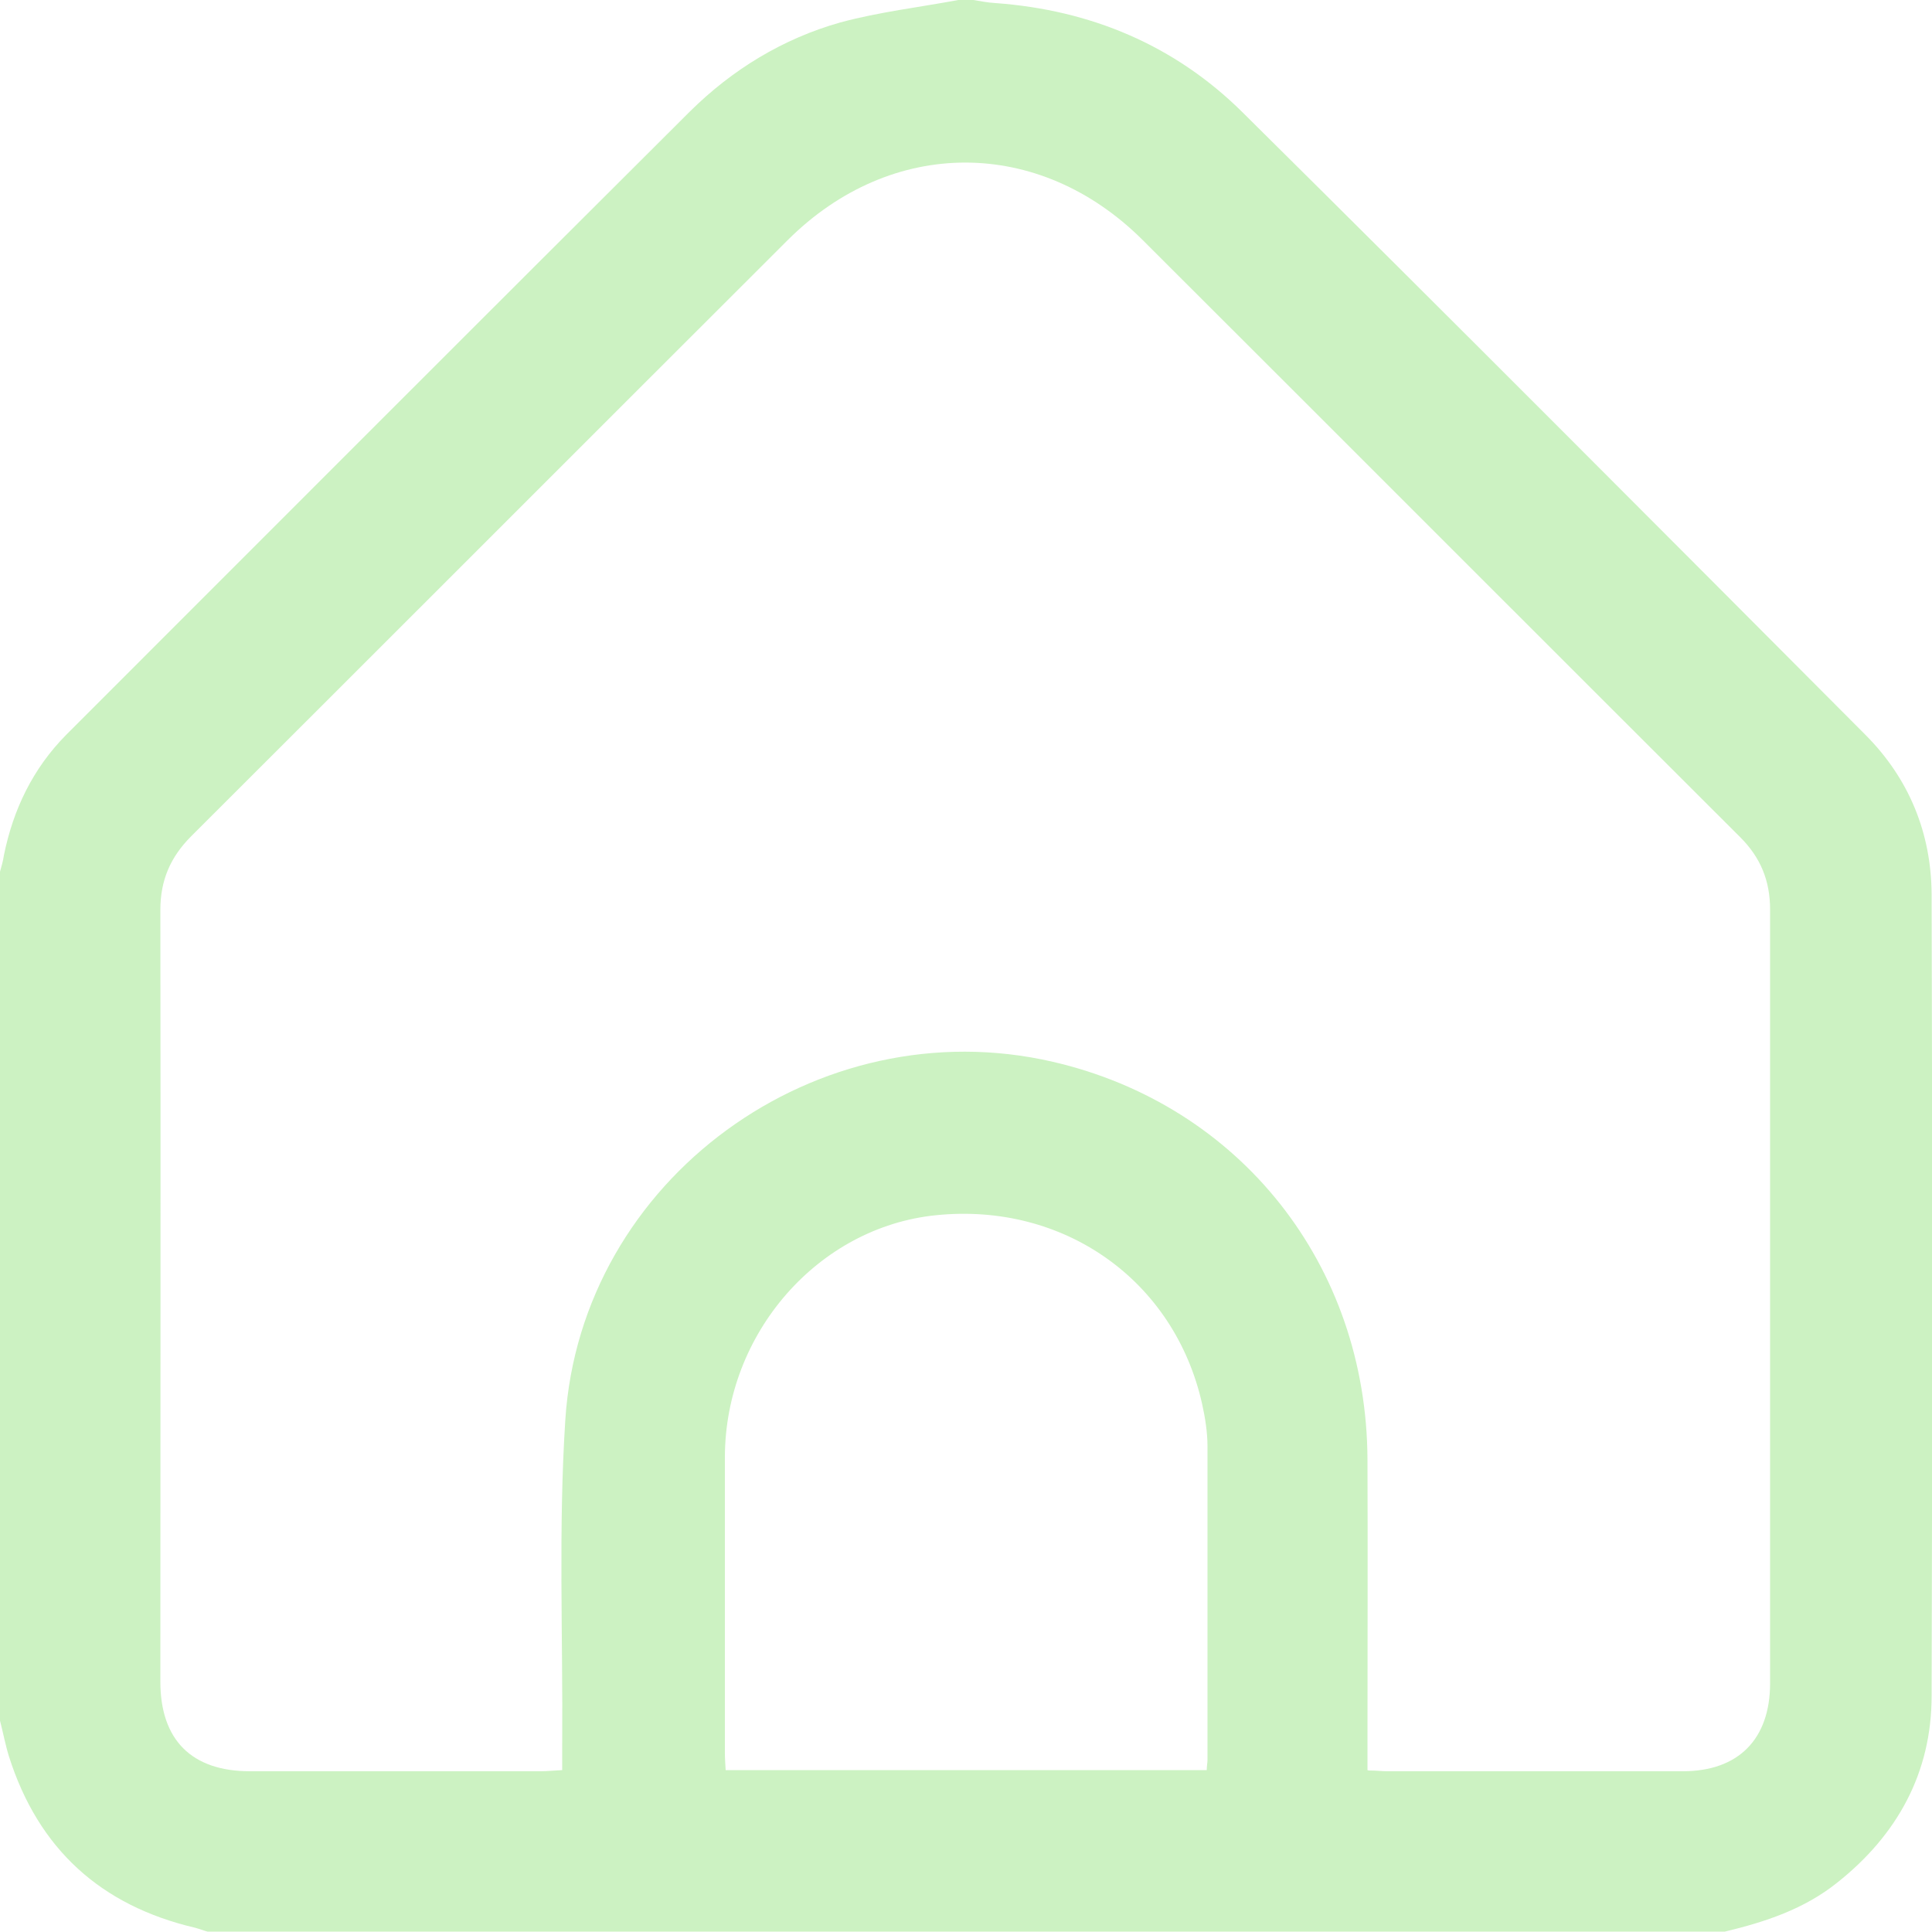 <?xml version="1.0" encoding="UTF-8"?><svg id="Layer_2" xmlns="http://www.w3.org/2000/svg" viewBox="0 0 50 50"><defs><style>.cls-1{fill:#ccf2c2;stroke-width:0px;}</style></defs><g id="Layer_1-2"><path class="cls-1" d="M0,44.53c0-7.32,0-14.65,0-21.97.04-.14.08-.28.1-.42.24-1.19.75-2.25,1.61-3.12C7.09,13.64,12.46,8.26,17.85,2.89c1.1-1.09,2.41-1.89,3.9-2.31C22.75.31,23.78.19,24.8,0c.13,0,.26,0,.39,0,.19.03.38.07.58.08,2.46.18,4.63,1.09,6.38,2.82,5.4,5.35,10.76,10.73,16.12,16.11,1.13,1.13,1.71,2.54,1.72,4.13.02,6.92.02,13.83,0,20.75,0,1.99-.89,3.6-2.44,4.83-.86.69-1.87,1.02-2.91,1.27H5.37c-.11-.03-.21-.07-.32-.1-2.44-.57-4.06-2.04-4.82-4.44C.14,45.16.08,44.84,0,44.53ZM35.42,45.82c.21,0,.34.02.47.02,2.55,0,5.11,0,7.66,0,1.44,0,2.26-.83,2.26-2.28,0-6.67,0-13.35,0-20.02,0-.75-.25-1.35-.77-1.87-5.16-5.15-10.31-10.31-15.47-15.46-2.68-2.67-6.5-2.67-9.18,0-5.15,5.14-10.29,10.29-15.44,15.43-.54.54-.8,1.14-.8,1.91.01,6.66,0,13.31,0,19.97,0,1.51.81,2.32,2.32,2.32,2.51,0,5.01,0,7.52,0,.17,0,.34-.02.56-.03,0-.25,0-.46,0-.67.02-2.8-.1-5.61.08-8.39.4-6.24,6.53-10.68,12.62-9.27,4.84,1.12,8.12,5.25,8.14,10.29.01,2.47,0,4.95,0,7.42,0,.19,0,.38,0,.62ZM31.23,45.82c0-.12.02-.2.02-.28,0-2.7,0-5.4,0-8.1,0-.37-.06-.75-.14-1.11-.72-3.2-3.58-5.22-6.89-4.88-3.05.31-5.45,3.06-5.46,6.25,0,2.55,0,5.11,0,7.66,0,.14.01.29.02.45h12.46Z"/></g></svg>